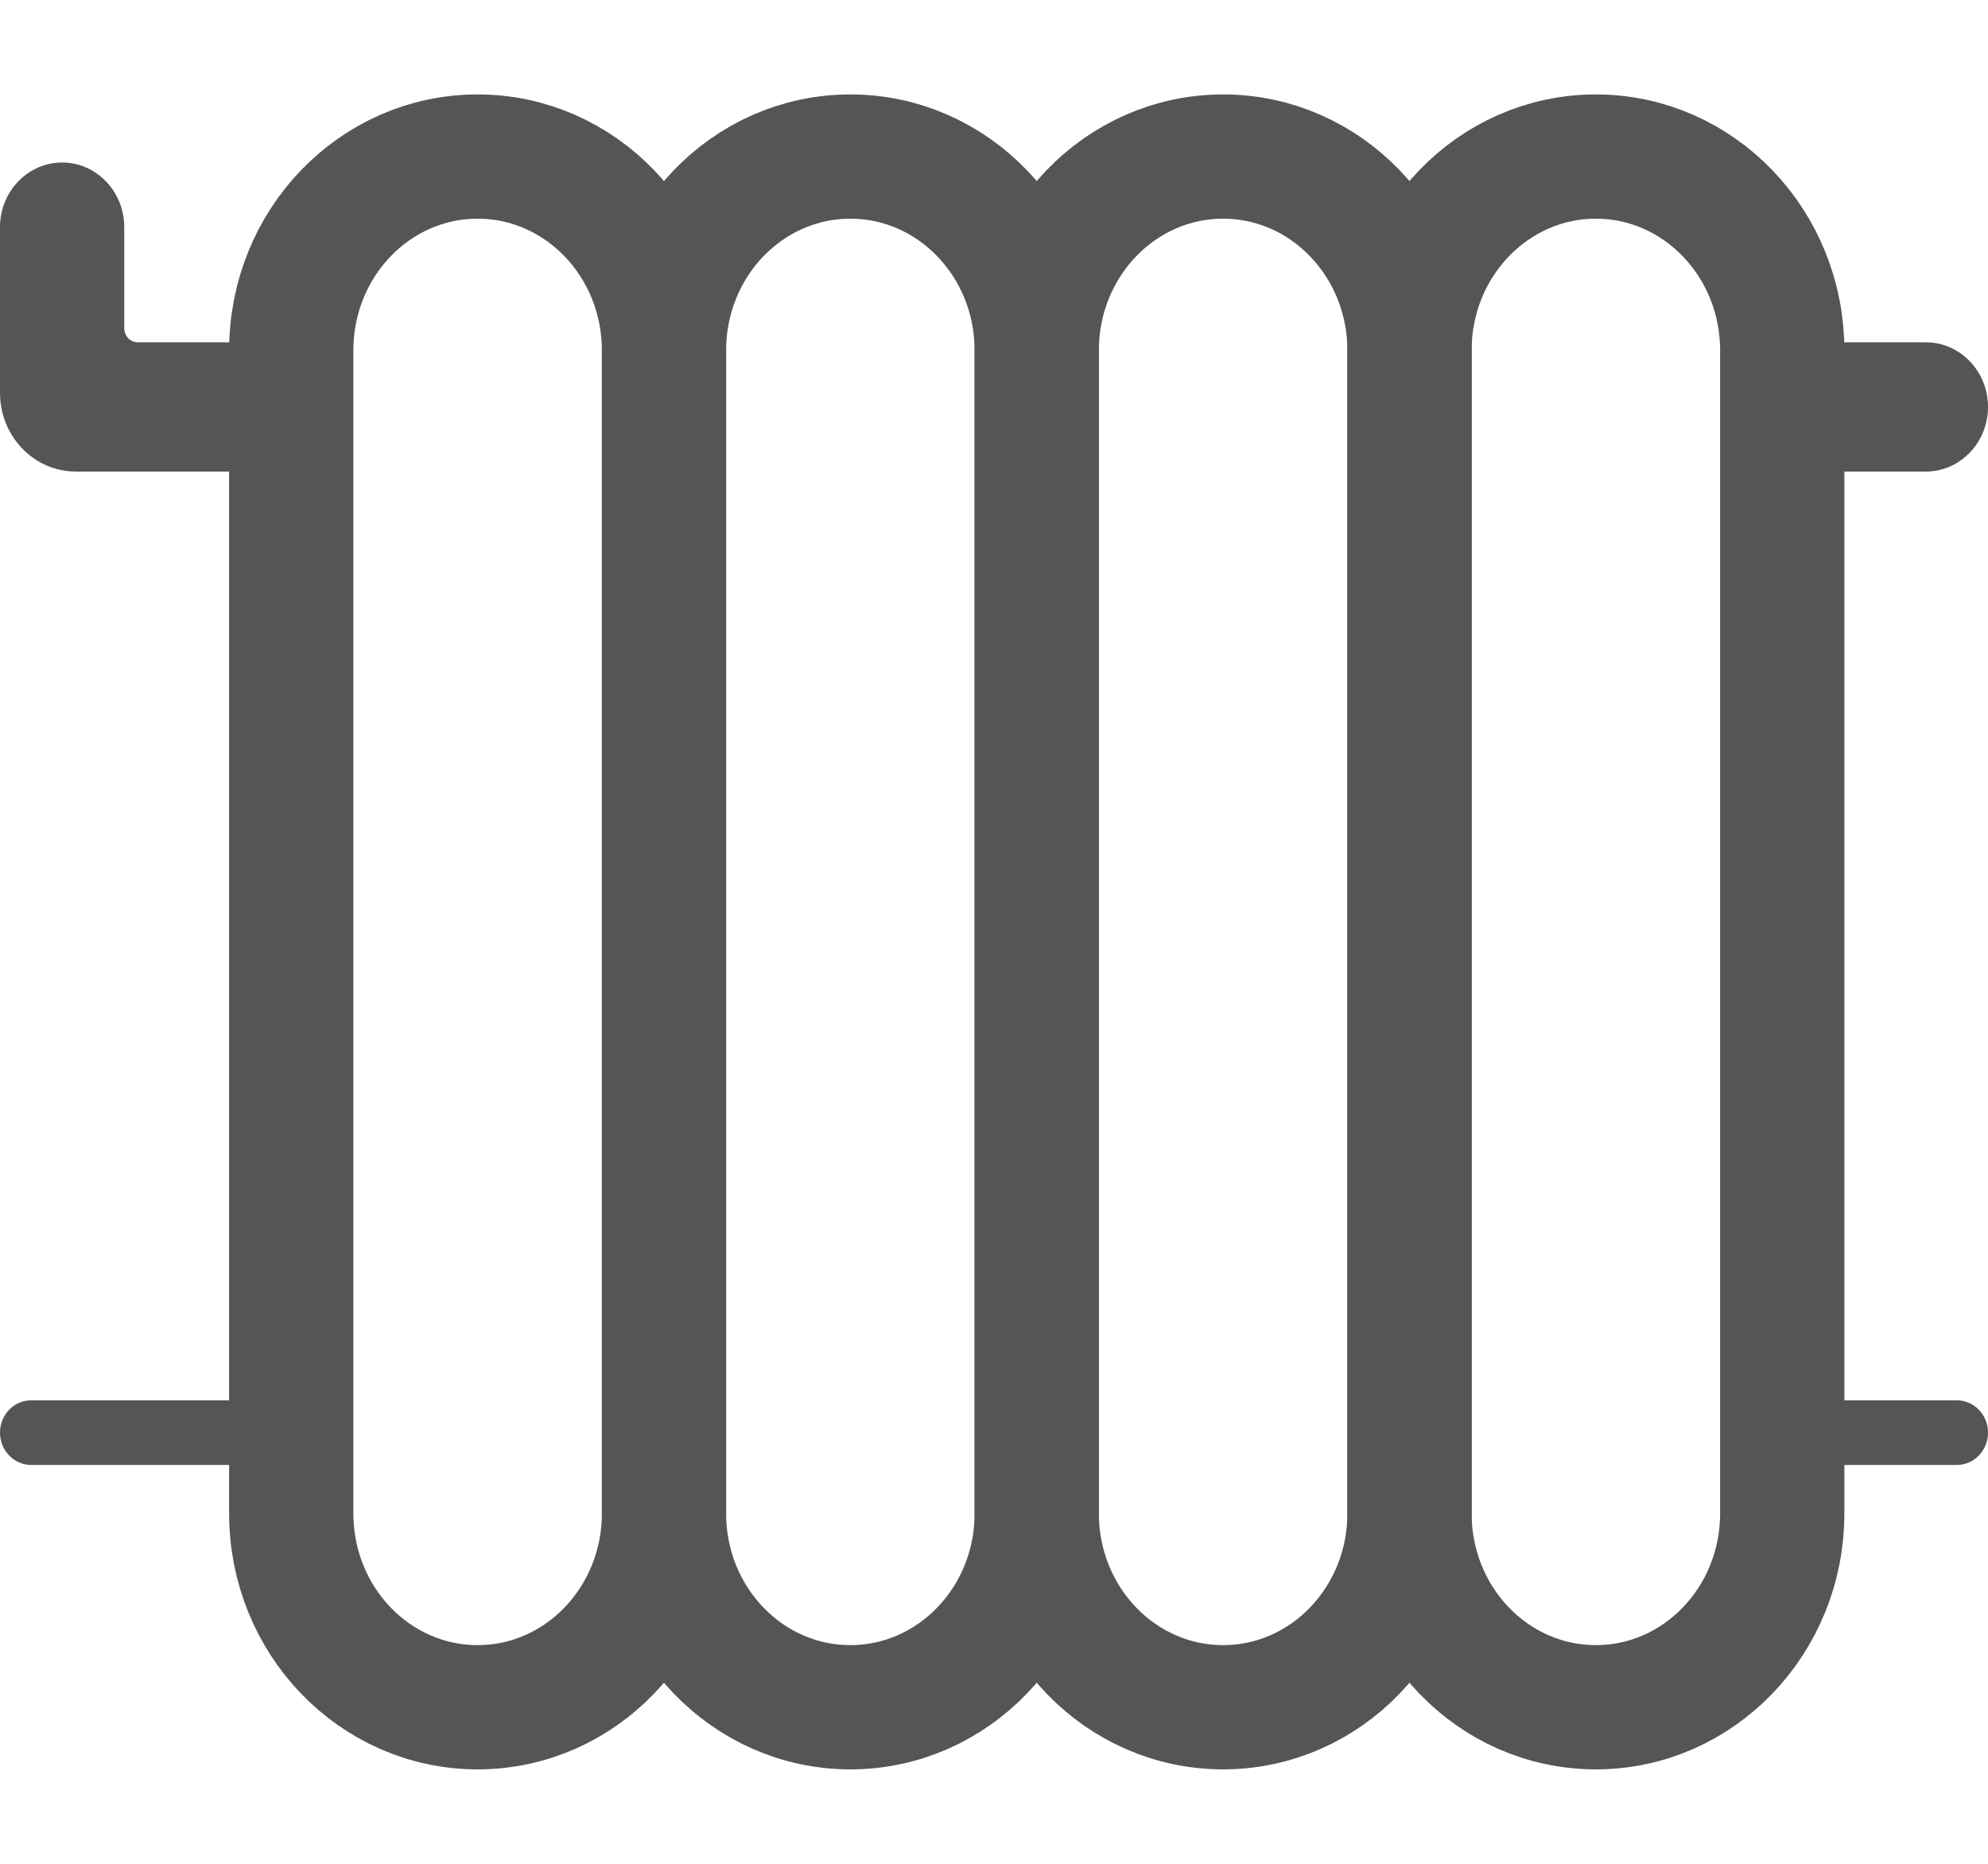 <?xml version="1.0" encoding="UTF-8" standalone="no"?>
<svg width="16px" height="15px" viewBox="0 0 16 15" version="1.1" xmlns="http://www.w3.org/2000/svg" xmlns:xlink="http://www.w3.org/1999/xlink" xmlns:sketch="http://www.bohemiancoding.com/sketch/ns">
    <!-- Generator: Sketch 3.4 (15575) - http://www.bohemiancoding.com/sketch -->
    <title>nuanqi</title>
    <desc>Created with Sketch.</desc>
    <defs></defs>
    <g id="Page-1-Copy" stroke="none" stroke-width="1" fill="none" fill-rule="evenodd" sketch:type="MSPage">
        <g id="icon" sketch:type="MSArtboardGroup" transform="translate(-170, -134)">
            <g id="nuanqi" sketch:type="MSLayerGroup" transform="translate(170, 135)">
                <path d="M15.5,1.755 L14.547,1.755 C14.486,1.755 14.438,1.806 14.438,1.869 L14.438,2.681 C14.438,2.744 14.486,2.795 14.547,2.795 L15.5,2.795 C15.776,2.795 16,2.562 16,2.275 C16,1.988 15.776,1.755 15.5,1.755" id="Fill-1" fill="#555555" sketch:type="MSShapeGroup"></path>
                <path d="M1,0.828 C1,0.541 0.776,0.308 0.5,0.308 C0.224,0.308 0,0.541 0,0.828 L0,2.161 C0,2.511 0.273,2.795 0.61,2.795 L2.282,2.795 C2.342,2.795 2.392,2.744 2.392,2.681 L2.392,1.869 C2.392,1.806 2.342,1.755 2.282,1.755 L1.109,1.755 C1.049,1.755 1,1.704 1,1.641 L1,0.828 Z" id="Fill-3" fill="#555555" sketch:type="MSShapeGroup"></path>
                <path d="M2.344,10.27 L0.25,10.27 C0.112,10.27 0,10.386 0,10.53 C0,10.673 0.112,10.79 0.25,10.79 L2.344,10.79 L2.344,10.27 Z" id="Fill-5" fill="#555555" sketch:type="MSShapeGroup"></path>
                <path d="M15.75,10.27 L14.229,10.27 L14.229,10.79 L15.75,10.79 C15.888,10.79 16,10.673 16,10.53 C16,10.386 15.888,10.27 15.75,10.27" id="Fill-7" fill="#555555" sketch:type="MSShapeGroup"></path>
                <path d="M3.844,12.74 L3.844,12.74 C3.015,12.74 2.344,12.042 2.344,11.18 L2.344,1.82 C2.344,0.958 3.015,0.26 3.844,0.26 L3.844,0.26 C4.672,0.26 5.344,0.958 5.344,1.82 L5.344,11.18 C5.344,12.042 4.672,12.74 3.844,12.74 L3.844,12.74 Z" id="Stroke-9" stroke="#555555" sketch:type="MSShapeGroup"></path>
                <path d="M6.844,12.74 L6.844,12.74 C6.015,12.74 5.344,12.042 5.344,11.18 L5.344,1.82 C5.344,0.958 6.015,0.26 6.844,0.26 L6.844,0.26 C7.672,0.26 8.344,0.958 8.344,1.82 L8.344,11.18 C8.344,12.042 7.672,12.74 6.844,12.74 L6.844,12.74 Z" id="Stroke-11" stroke="#555555" sketch:type="MSShapeGroup"></path>
                <path d="M9.844,12.74 L9.844,12.74 C9.015,12.74 8.344,12.042 8.344,11.18 L8.344,1.82 C8.344,0.958 9.015,0.26 9.844,0.26 L9.844,0.26 C10.672,0.26 11.344,0.958 11.344,1.82 L11.344,11.18 C11.344,12.042 10.672,12.74 9.844,12.74 L9.844,12.74 Z" id="Stroke-13" stroke="#555555" sketch:type="MSShapeGroup"></path>
                <path d="M12.844,12.74 L12.844,12.74 C12.015,12.74 11.344,12.042 11.344,11.18 L11.344,1.82 C11.344,0.958 12.015,0.26 12.844,0.26 L12.844,0.26 C13.672,0.26 14.344,0.958 14.344,1.82 L14.344,11.18 C14.344,12.042 13.672,12.74 12.844,12.74 L12.844,12.74 Z" id="Stroke-15" stroke="#555555" sketch:type="MSShapeGroup"></path>
            </g>
        </g>
    </g>
</svg>